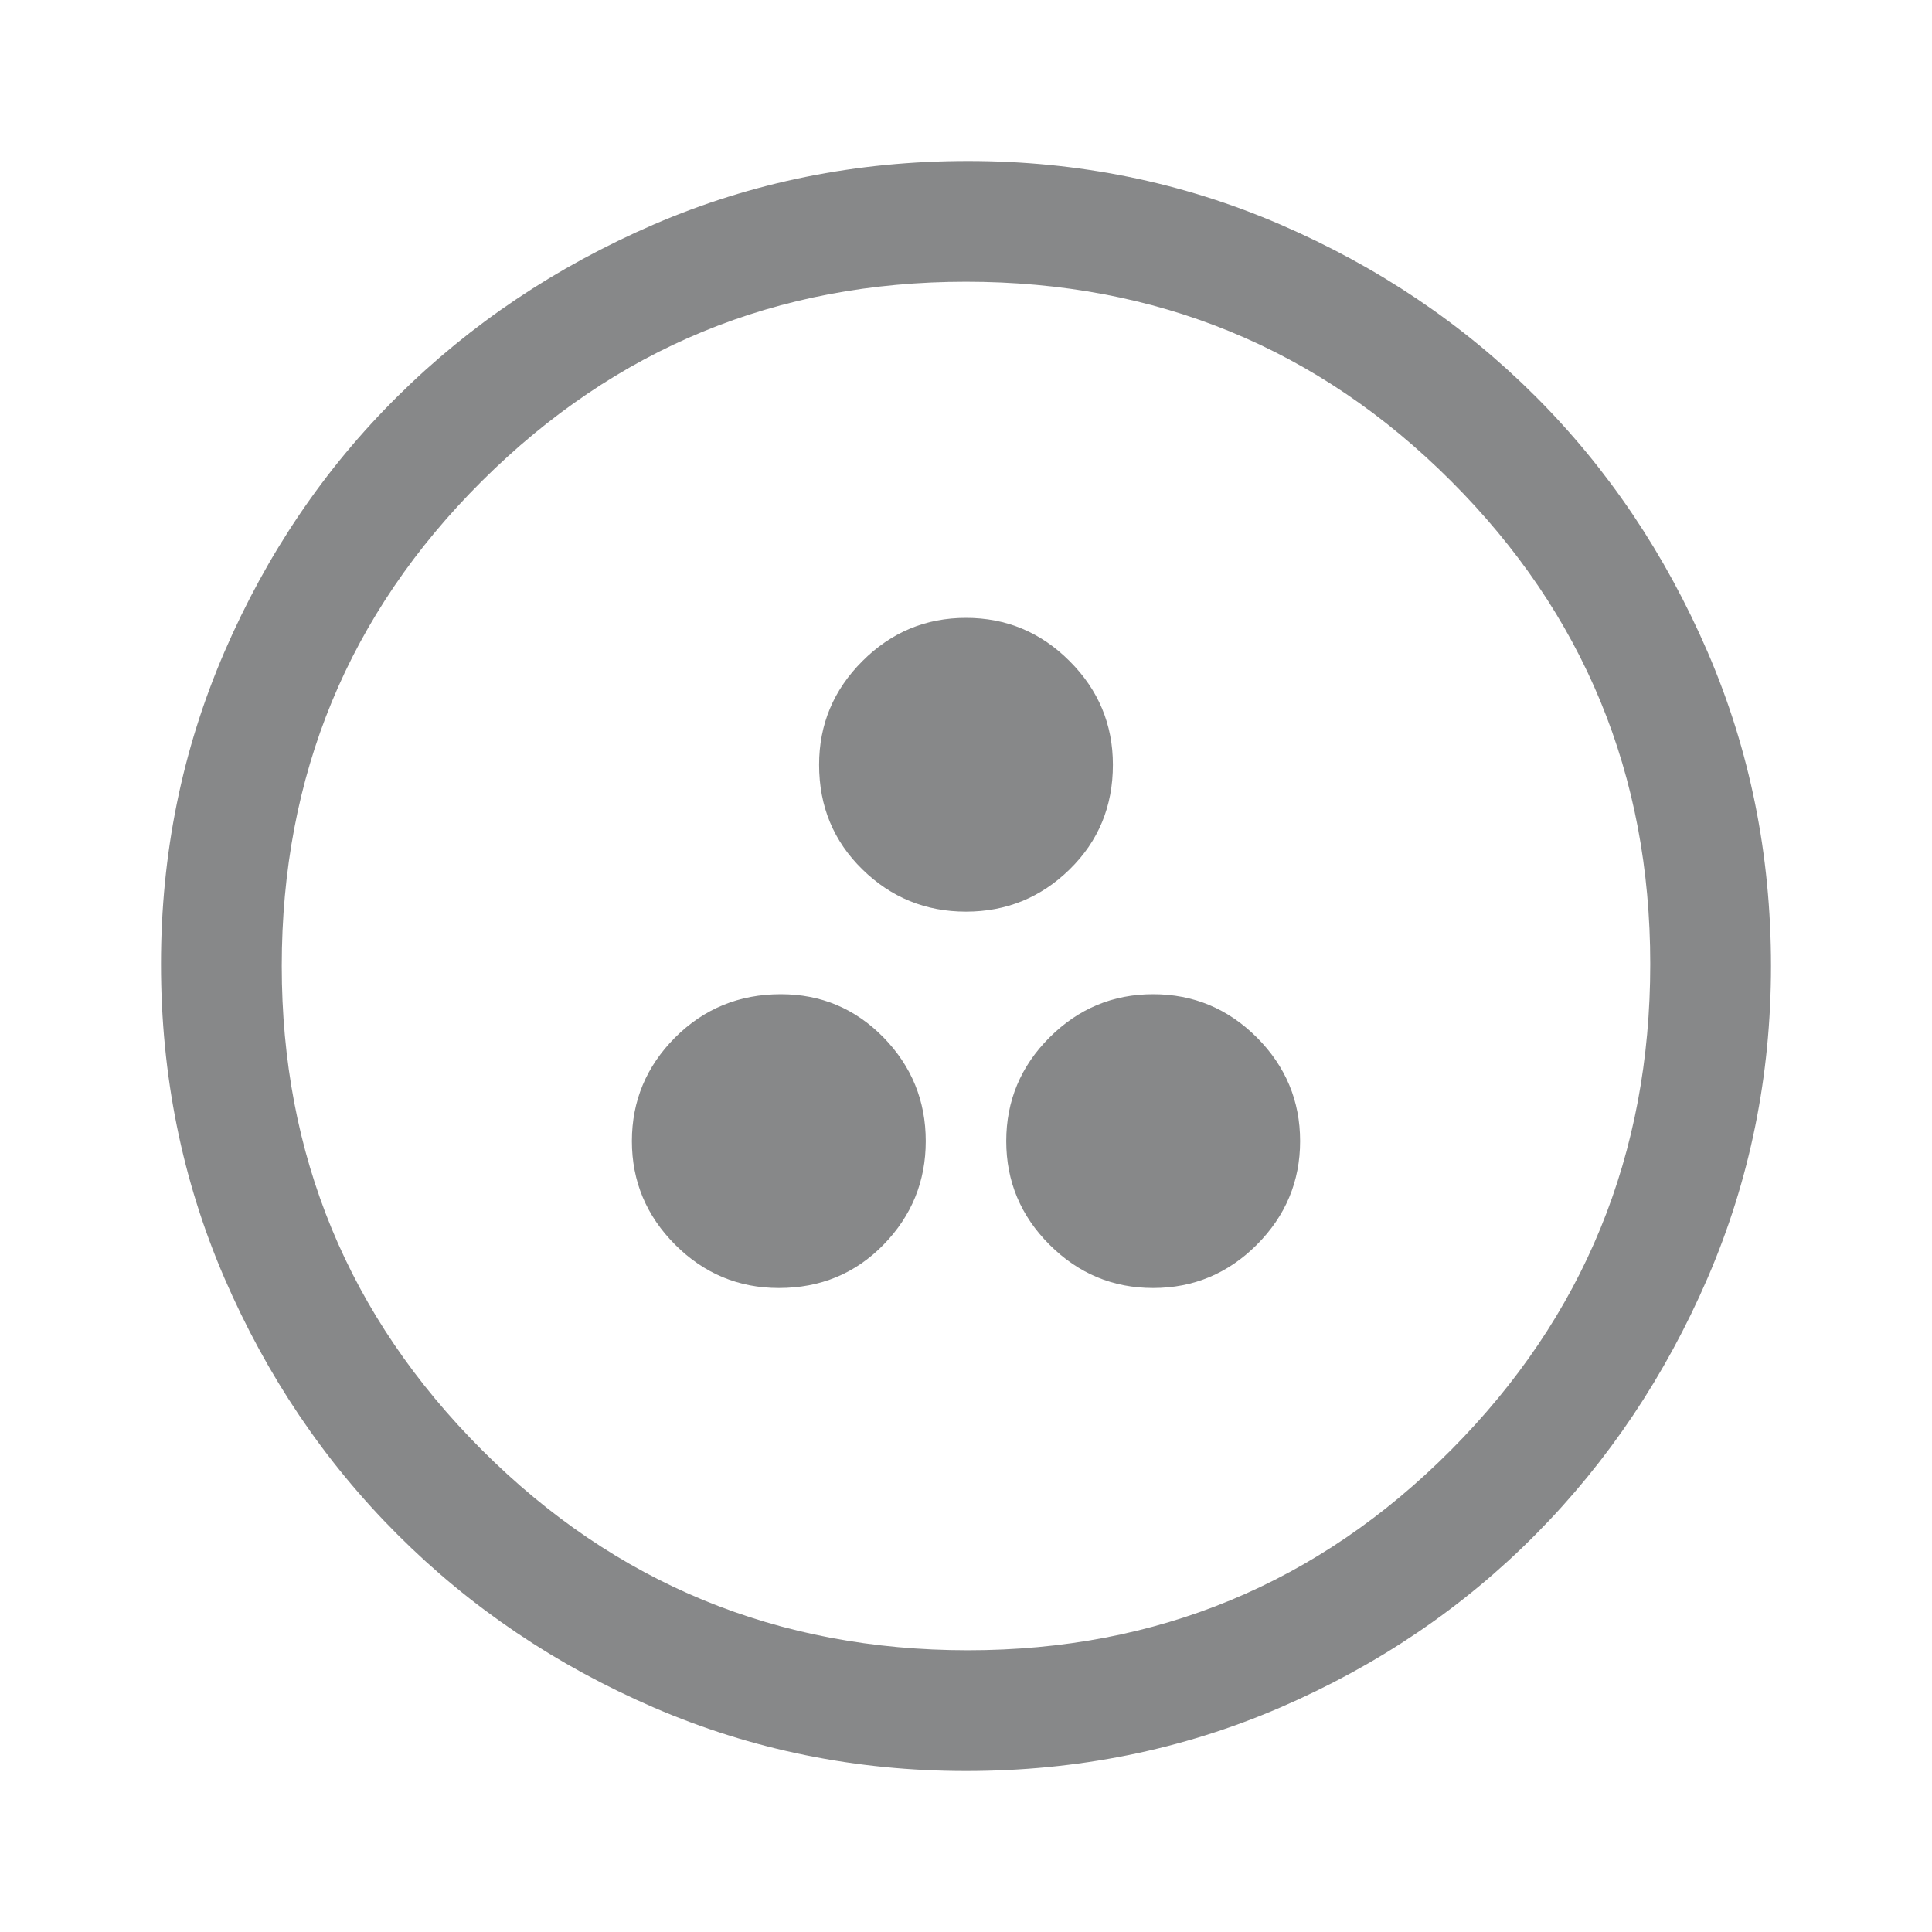 <svg width="30" height="30" viewBox="0 0 30 30" fill="none" xmlns="http://www.w3.org/2000/svg">
<path d="M12.094 20C12.74 20 13.281 19.776 13.719 19.328C14.156 18.88 14.375 18.344 14.375 17.719C14.375 17.094 14.156 16.557 13.719 16.109C13.281 15.662 12.75 15.438 12.125 15.438C11.479 15.438 10.932 15.662 10.484 16.109C10.037 16.557 9.812 17.094 9.812 17.719C9.812 18.344 10.037 18.88 10.484 19.328C10.932 19.776 11.469 20 12.094 20ZM17.906 20C18.531 20 19.068 19.776 19.516 19.328C19.963 18.88 20.188 18.344 20.188 17.719C20.188 17.094 19.963 16.557 19.516 16.109C19.068 15.662 18.531 15.438 17.906 15.438C17.281 15.438 16.745 15.662 16.297 16.109C15.849 16.557 15.625 17.094 15.625 17.719C15.625 18.344 15.849 18.88 16.297 19.328C16.745 19.776 17.281 20 17.906 20ZM15 14.156C15.625 14.156 16.162 13.938 16.609 13.5C17.057 13.062 17.281 12.521 17.281 11.875C17.281 11.25 17.057 10.713 16.609 10.266C16.162 9.818 15.625 9.594 15 9.594C14.375 9.594 13.838 9.818 13.391 10.266C12.943 10.713 12.719 11.25 12.719 11.875C12.719 12.521 12.943 13.062 13.391 13.5C13.838 13.938 14.375 14.156 15 14.156ZM15 27.5C13.292 27.5 11.677 27.172 10.156 26.516C8.635 25.859 7.307 24.963 6.172 23.828C5.036 22.693 4.141 21.365 3.484 19.844C2.828 18.323 2.5 16.698 2.5 14.969C2.5 13.26 2.828 11.646 3.484 10.125C4.141 8.604 5.036 7.281 6.172 6.156C7.307 5.031 8.635 4.141 10.156 3.484C11.677 2.828 13.302 2.5 15.031 2.5C16.74 2.5 18.354 2.828 19.875 3.484C21.396 4.141 22.719 5.031 23.844 6.156C24.969 7.281 25.859 8.604 26.516 10.125C27.172 11.646 27.5 13.271 27.5 15C27.5 16.708 27.172 18.323 26.516 19.844C25.859 21.365 24.969 22.693 23.844 23.828C22.719 24.963 21.396 25.859 19.875 26.516C18.354 27.172 16.729 27.5 15 27.5ZM15.031 25.625C17.969 25.625 20.469 24.588 22.531 22.516C24.594 20.443 25.625 17.927 25.625 14.969C25.625 12.031 24.594 9.531 22.531 7.469C20.469 5.406 17.958 4.375 15 4.375C12.062 4.375 9.557 5.406 7.484 7.469C5.411 9.531 4.375 12.042 4.375 15C4.375 17.938 5.411 20.443 7.484 22.516C9.557 24.588 12.073 25.625 15.031 25.625Z" fill="#878889"/>
</svg>
